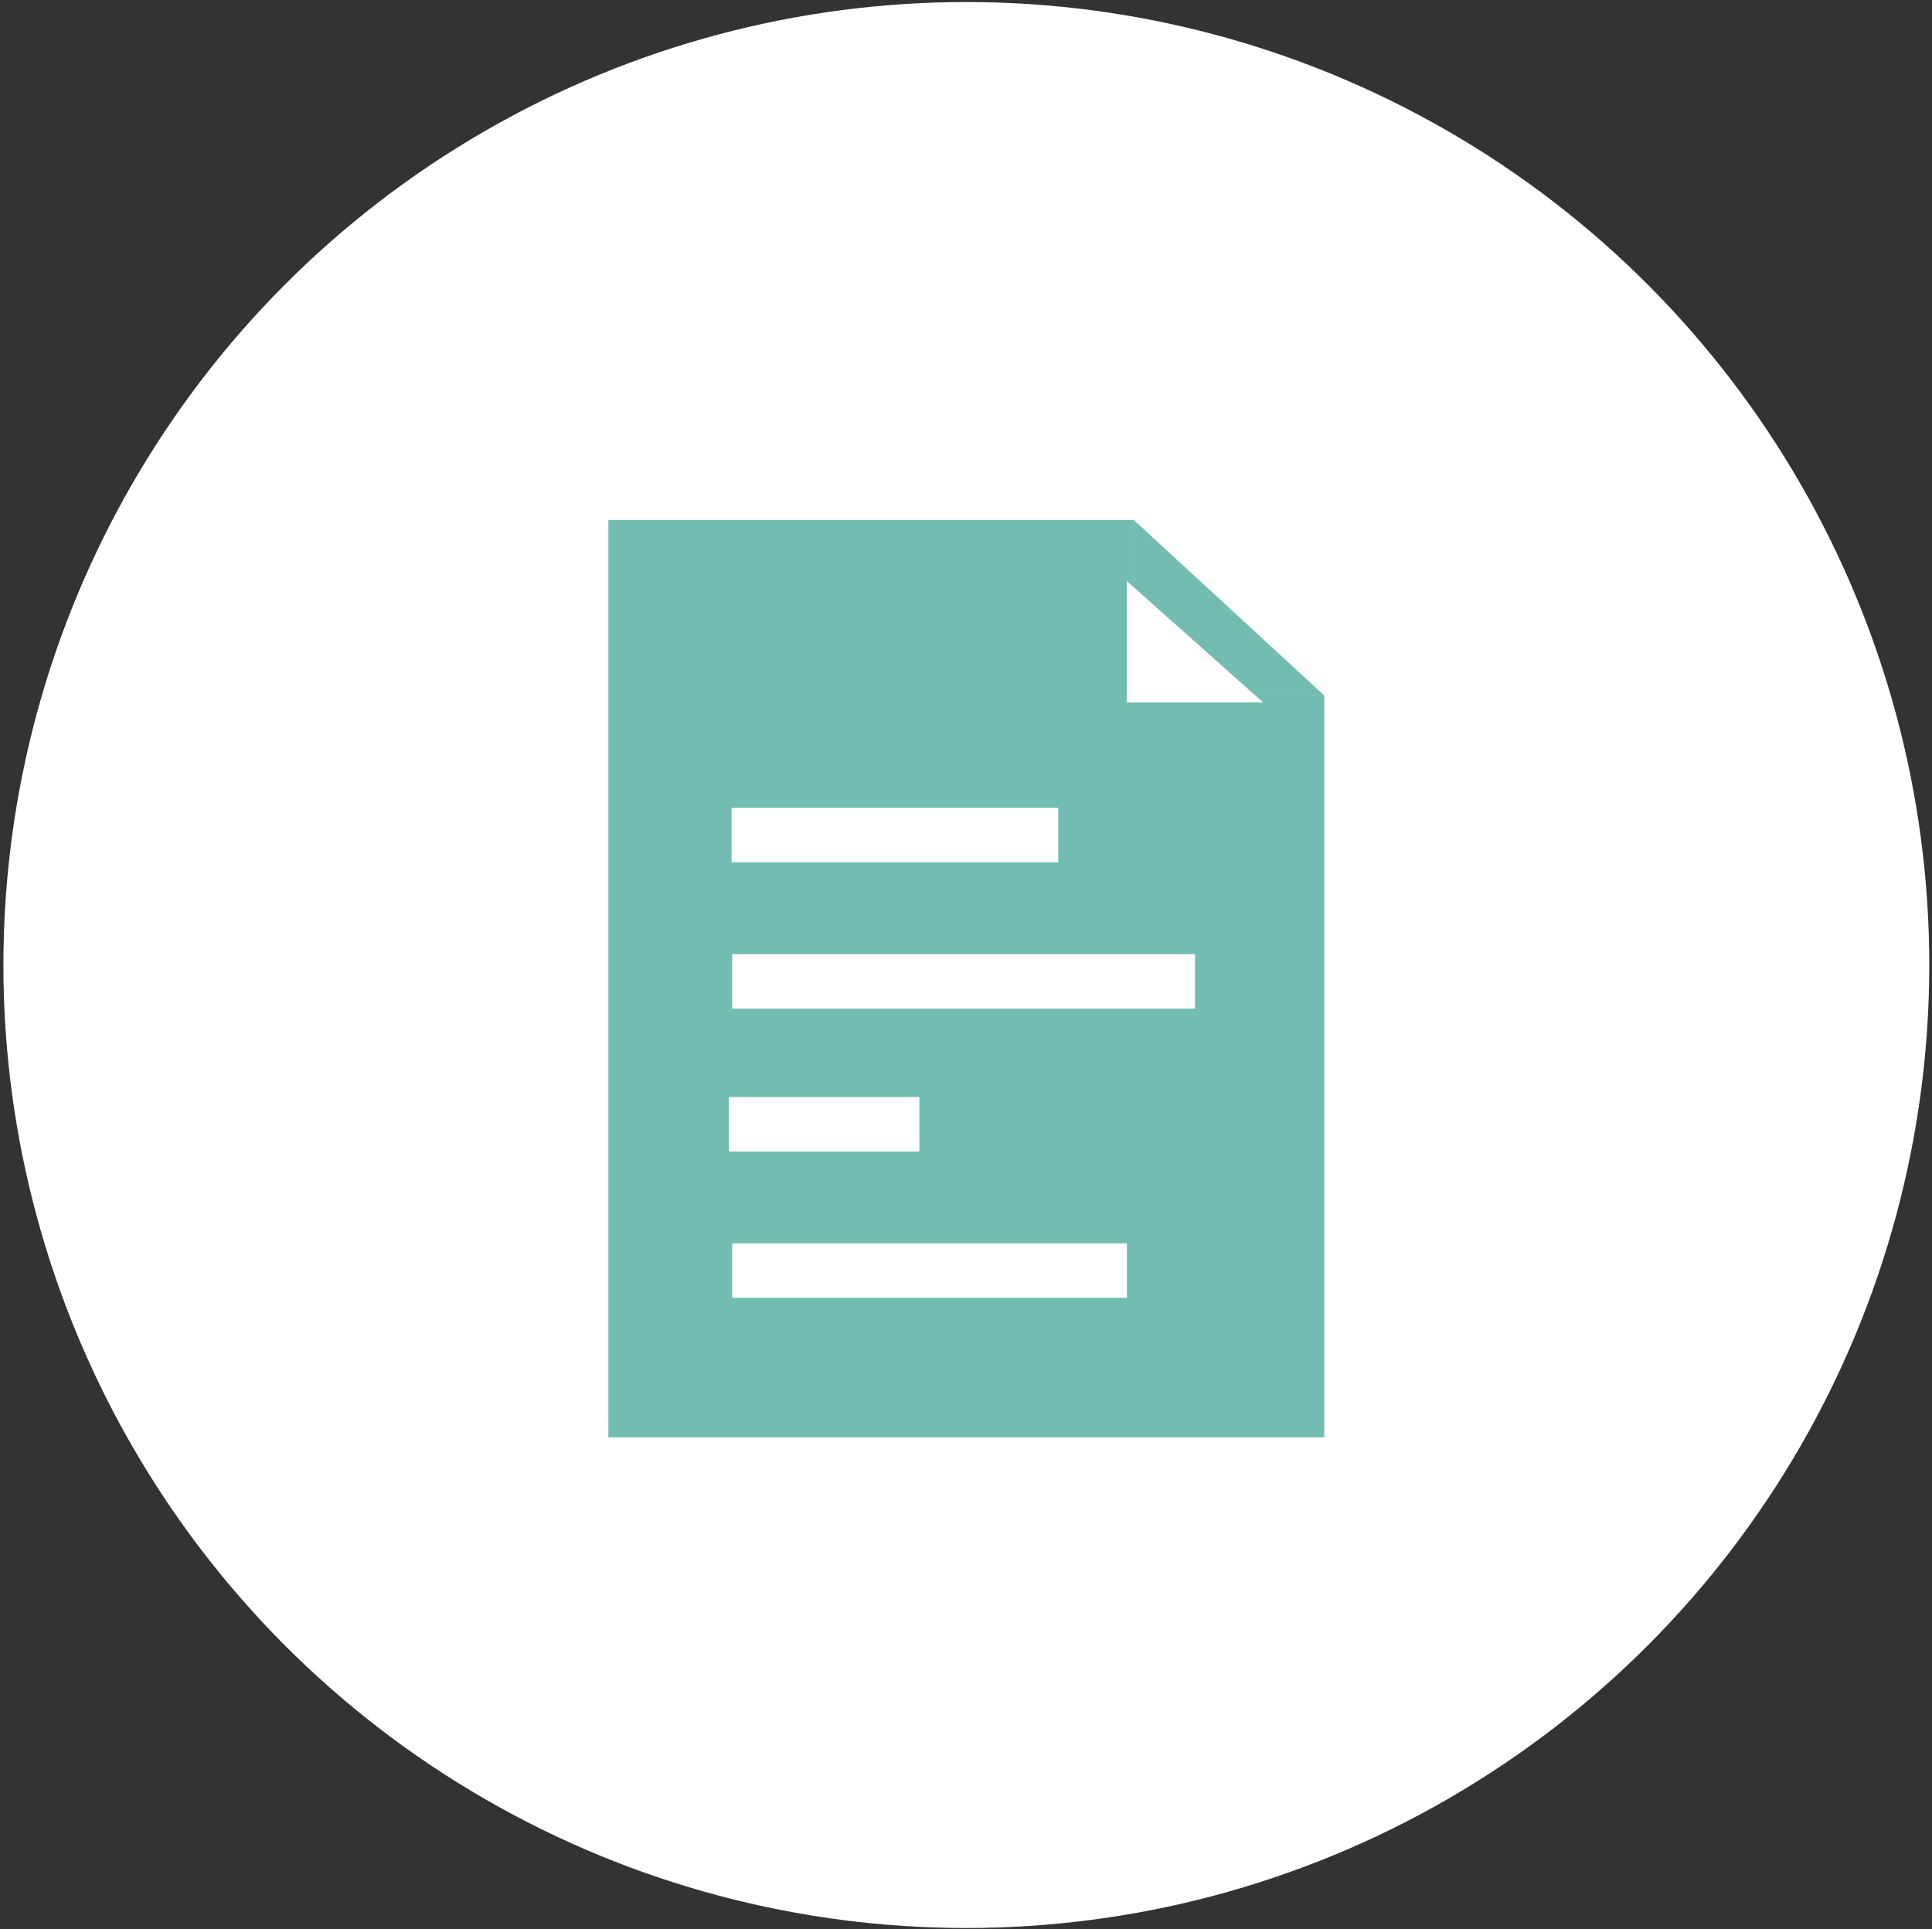 <?xml version="1.0" encoding="utf-8"?>
<!-- Generator: Adobe Illustrator 25.0.0, SVG Export Plug-In . SVG Version: 6.00 Build 0)  -->
<svg version="1.1" id="Layer_1" xmlns="http://www.w3.org/2000/svg" xmlns:xlink="http://www.w3.org/1999/xlink" x="0px" y="0px"
	 viewBox="0 0 283.9 283.5" style="enable-background:new 0 0 283.9 283.5;" xml:space="preserve">
<rect x="0" y="0" width="283.9" height="283.5" fill="#333333" stroke="none"/>
<style type="text/css">
	.st0{display:none;}
	.st1{display:inline;fill:none;stroke:#CCCCCC;stroke-width:8;stroke-miterlimit:10;}
	.st2{fill:#FFFFFF;stroke:#FFFFFF;stroke-width:8;stroke-miterlimit:10;}
	.st3{fill:#73BCB2;stroke:#73BCB2;stroke-width:8;stroke-miterlimit:10;}
	.st4{fill:#73BCB2;}
	.st5{fill:#FFFFFF;}
	.st6{fill:none;stroke:#FFFFFF;stroke-width:8;stroke-linecap:square;stroke-miterlimit:10;}
</style>
<g id="Layer_1_1_">
	<g id="Layer_2_1_" class="st0">
		<circle class="st1" cx="141" cy="150.5" r="143"/>
	</g>
</g>
<g id="Layer_2_2_">
	<circle class="st2" cx="142" cy="141.8" r="137.5"/>
</g>
<g id="Layer_3_1_">
	<g id="Layer_4_1_">
		<polygon class="st3" points="190.6,106.2 162.6,106.2 162.6,80.4 93.4,80.4 93.4,207.2 190.6,207.2 		"/>
		<g>
			<polygon class="st4" points="166.6,76.4 166.6,102.2 194.6,102.2 			"/>
		</g>
		<g>
			<polygon class="st5" points="185.6,103.2 165.6,103.2 165.6,85.4 			"/>
		</g>
		<path class="st5" d="M186.6,102.2"/>
		<path class="st5" d="M194.6,102.2"/>
		<path class="st5" d="M186.6,102.2"/>
		<line class="st6" x1="111.5" y1="122.7" x2="151.5" y2="122.7"/>
		<line class="st6" x1="111.6" y1="144.2" x2="171.6" y2="144.2"/>
		<line class="st6" x1="111.1" y1="165.2" x2="131.1" y2="165.2"/>
		<line class="st6" x1="111.6" y1="186.7" x2="161.6" y2="186.7"/>
	</g>
</g>
</svg>
